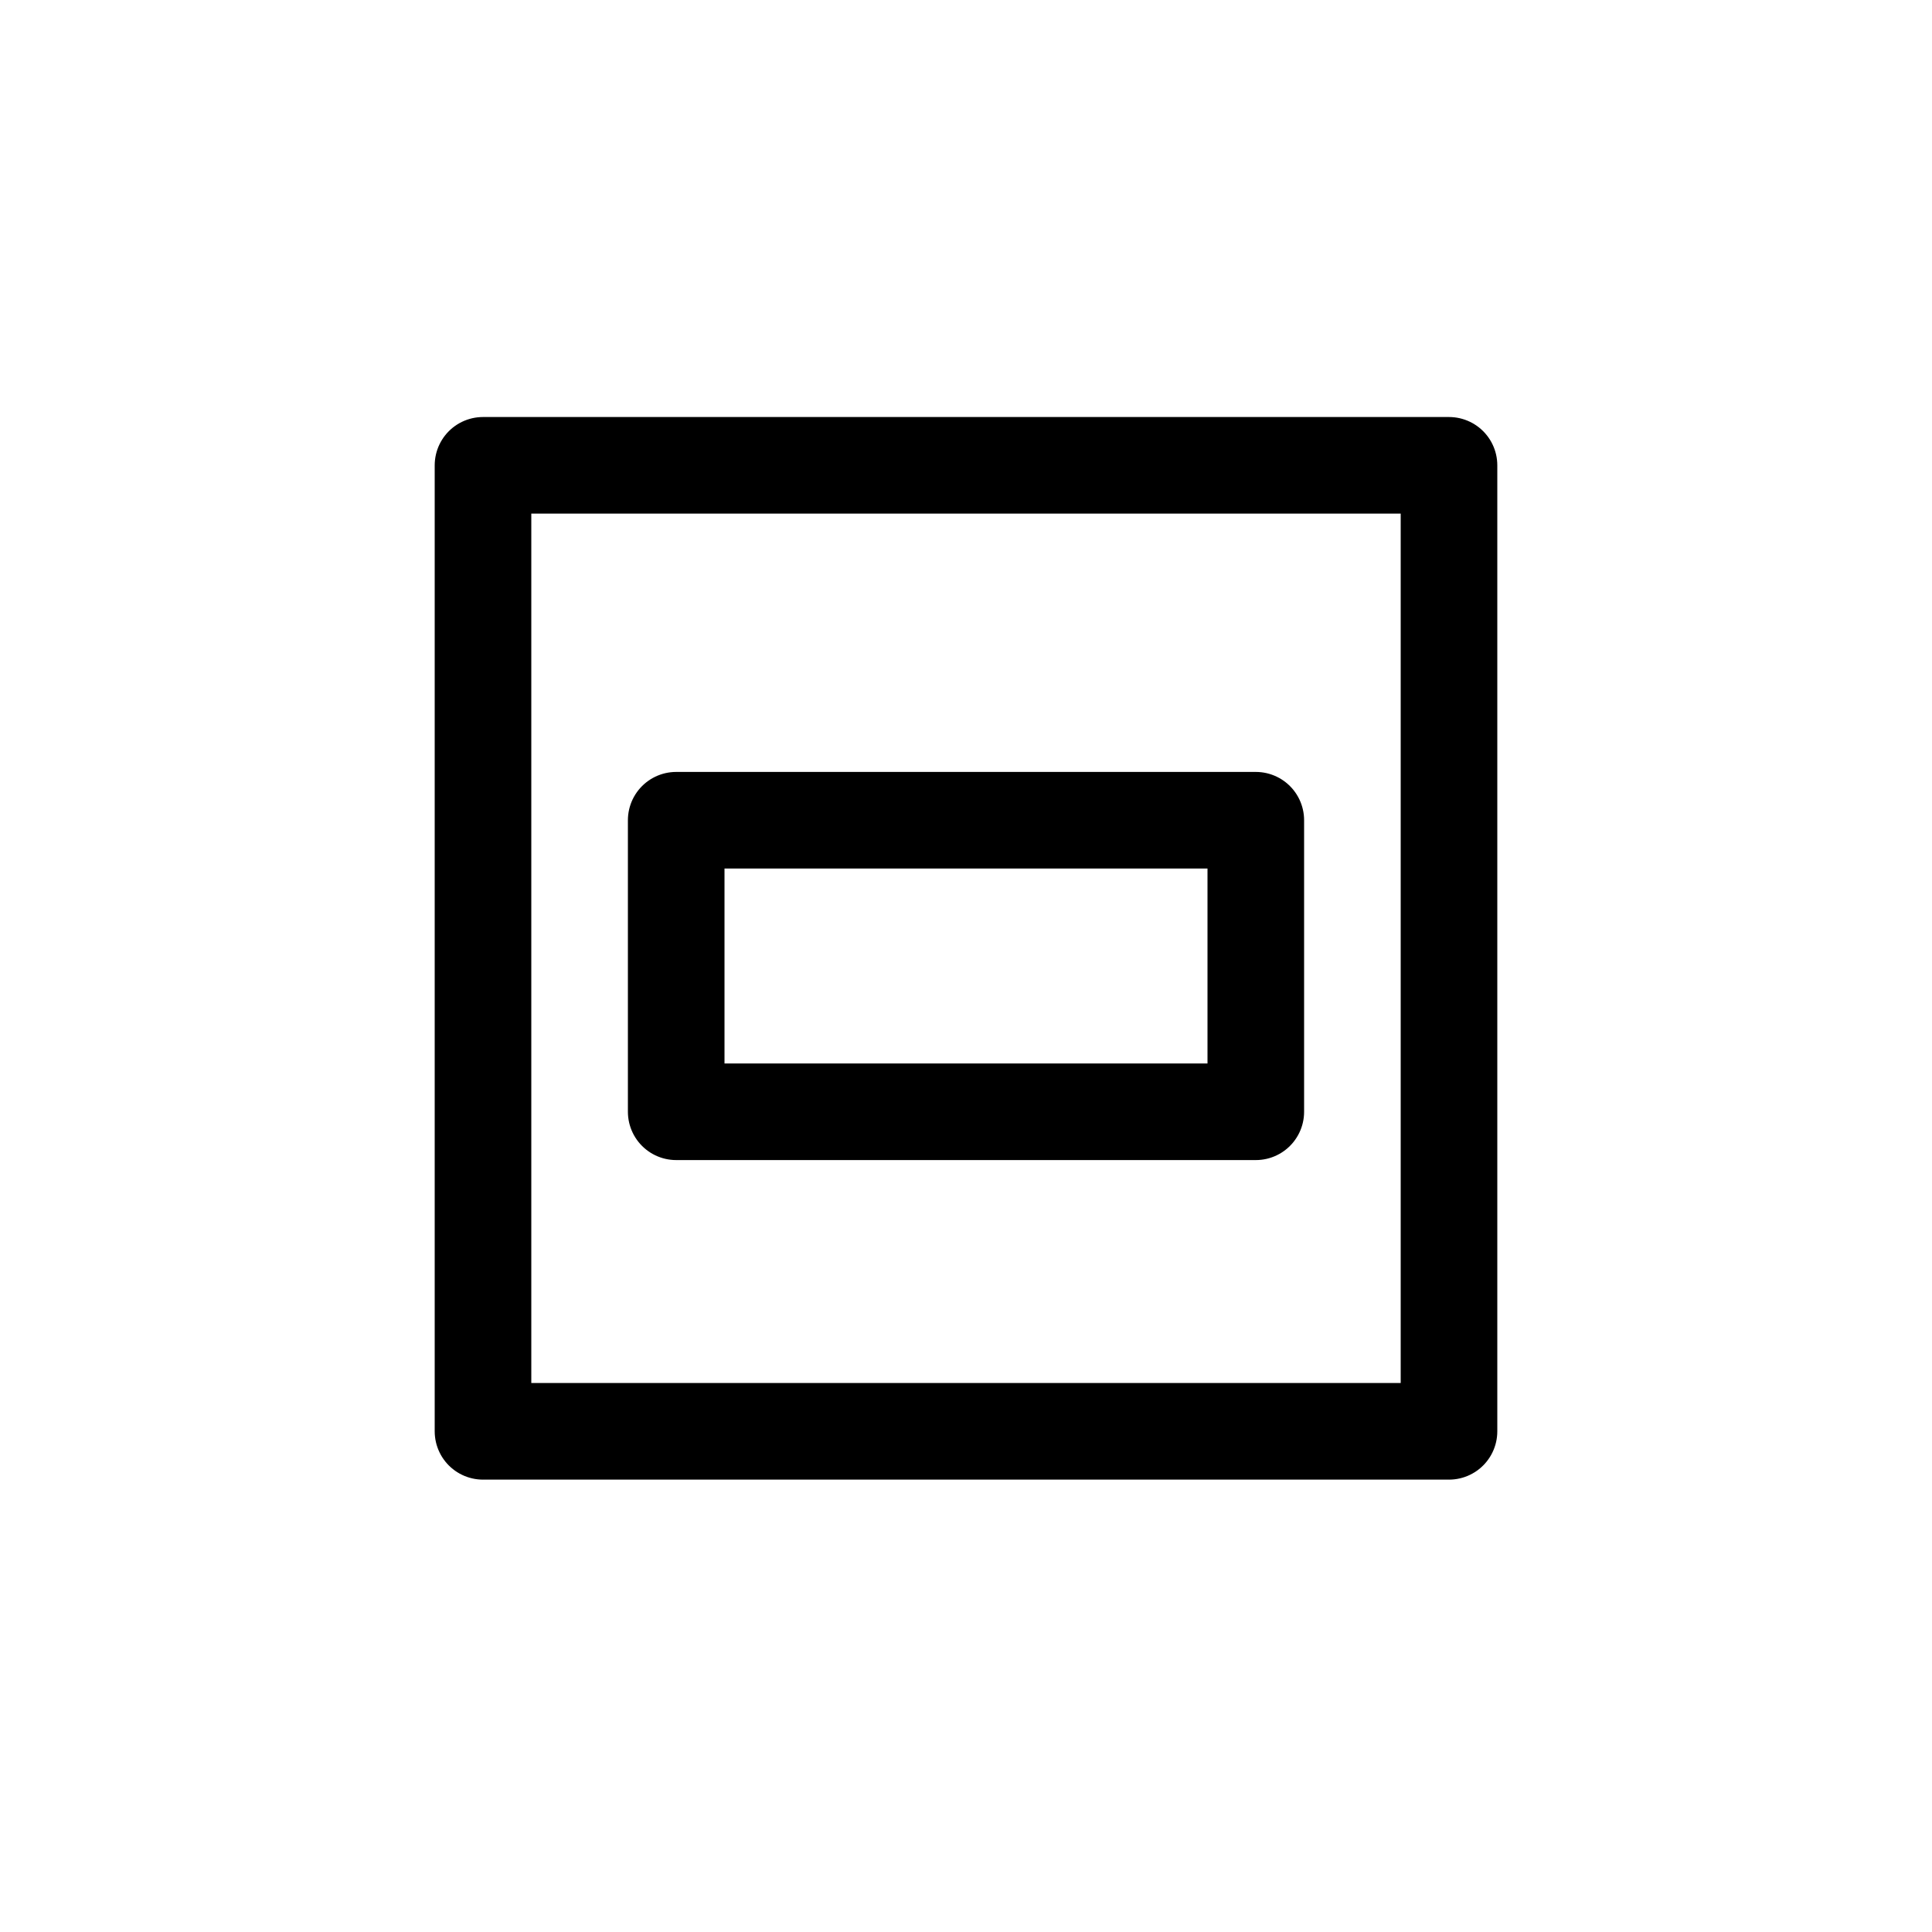 <?xml version="1.0" encoding="UTF-8"?><svg xmlns="http://www.w3.org/2000/svg" xmlns:xlink="http://www.w3.org/1999/xlink" width="1000px" height="1000px" version="1.1"><g id="surface1"><path style="fill:none;stroke-width:1;stroke-linecap:round;stroke-linejoin:round;stroke:rgb(0%,0%,0%);stroke-opacity:1;stroke-miterlimit:4" d="M 27 508.491 L 33 508.491 L 33 511.509 L 27 511.509 Z M 27 508.491 " transform="matrix(50,0,0,50,-1000,-25000)"/><path style="fill:none;stroke-width:1;stroke-linecap:round;stroke-linejoin:round;stroke:rgb(0%,0%,0%);stroke-opacity:1;stroke-miterlimit:4" d="M 25 504.817 L 35 504.817 L 35 514.817 L 25 514.817 Z M 25 504.817 " transform="matrix(50,0,0,50,-1000,-25000)"/></g></svg>